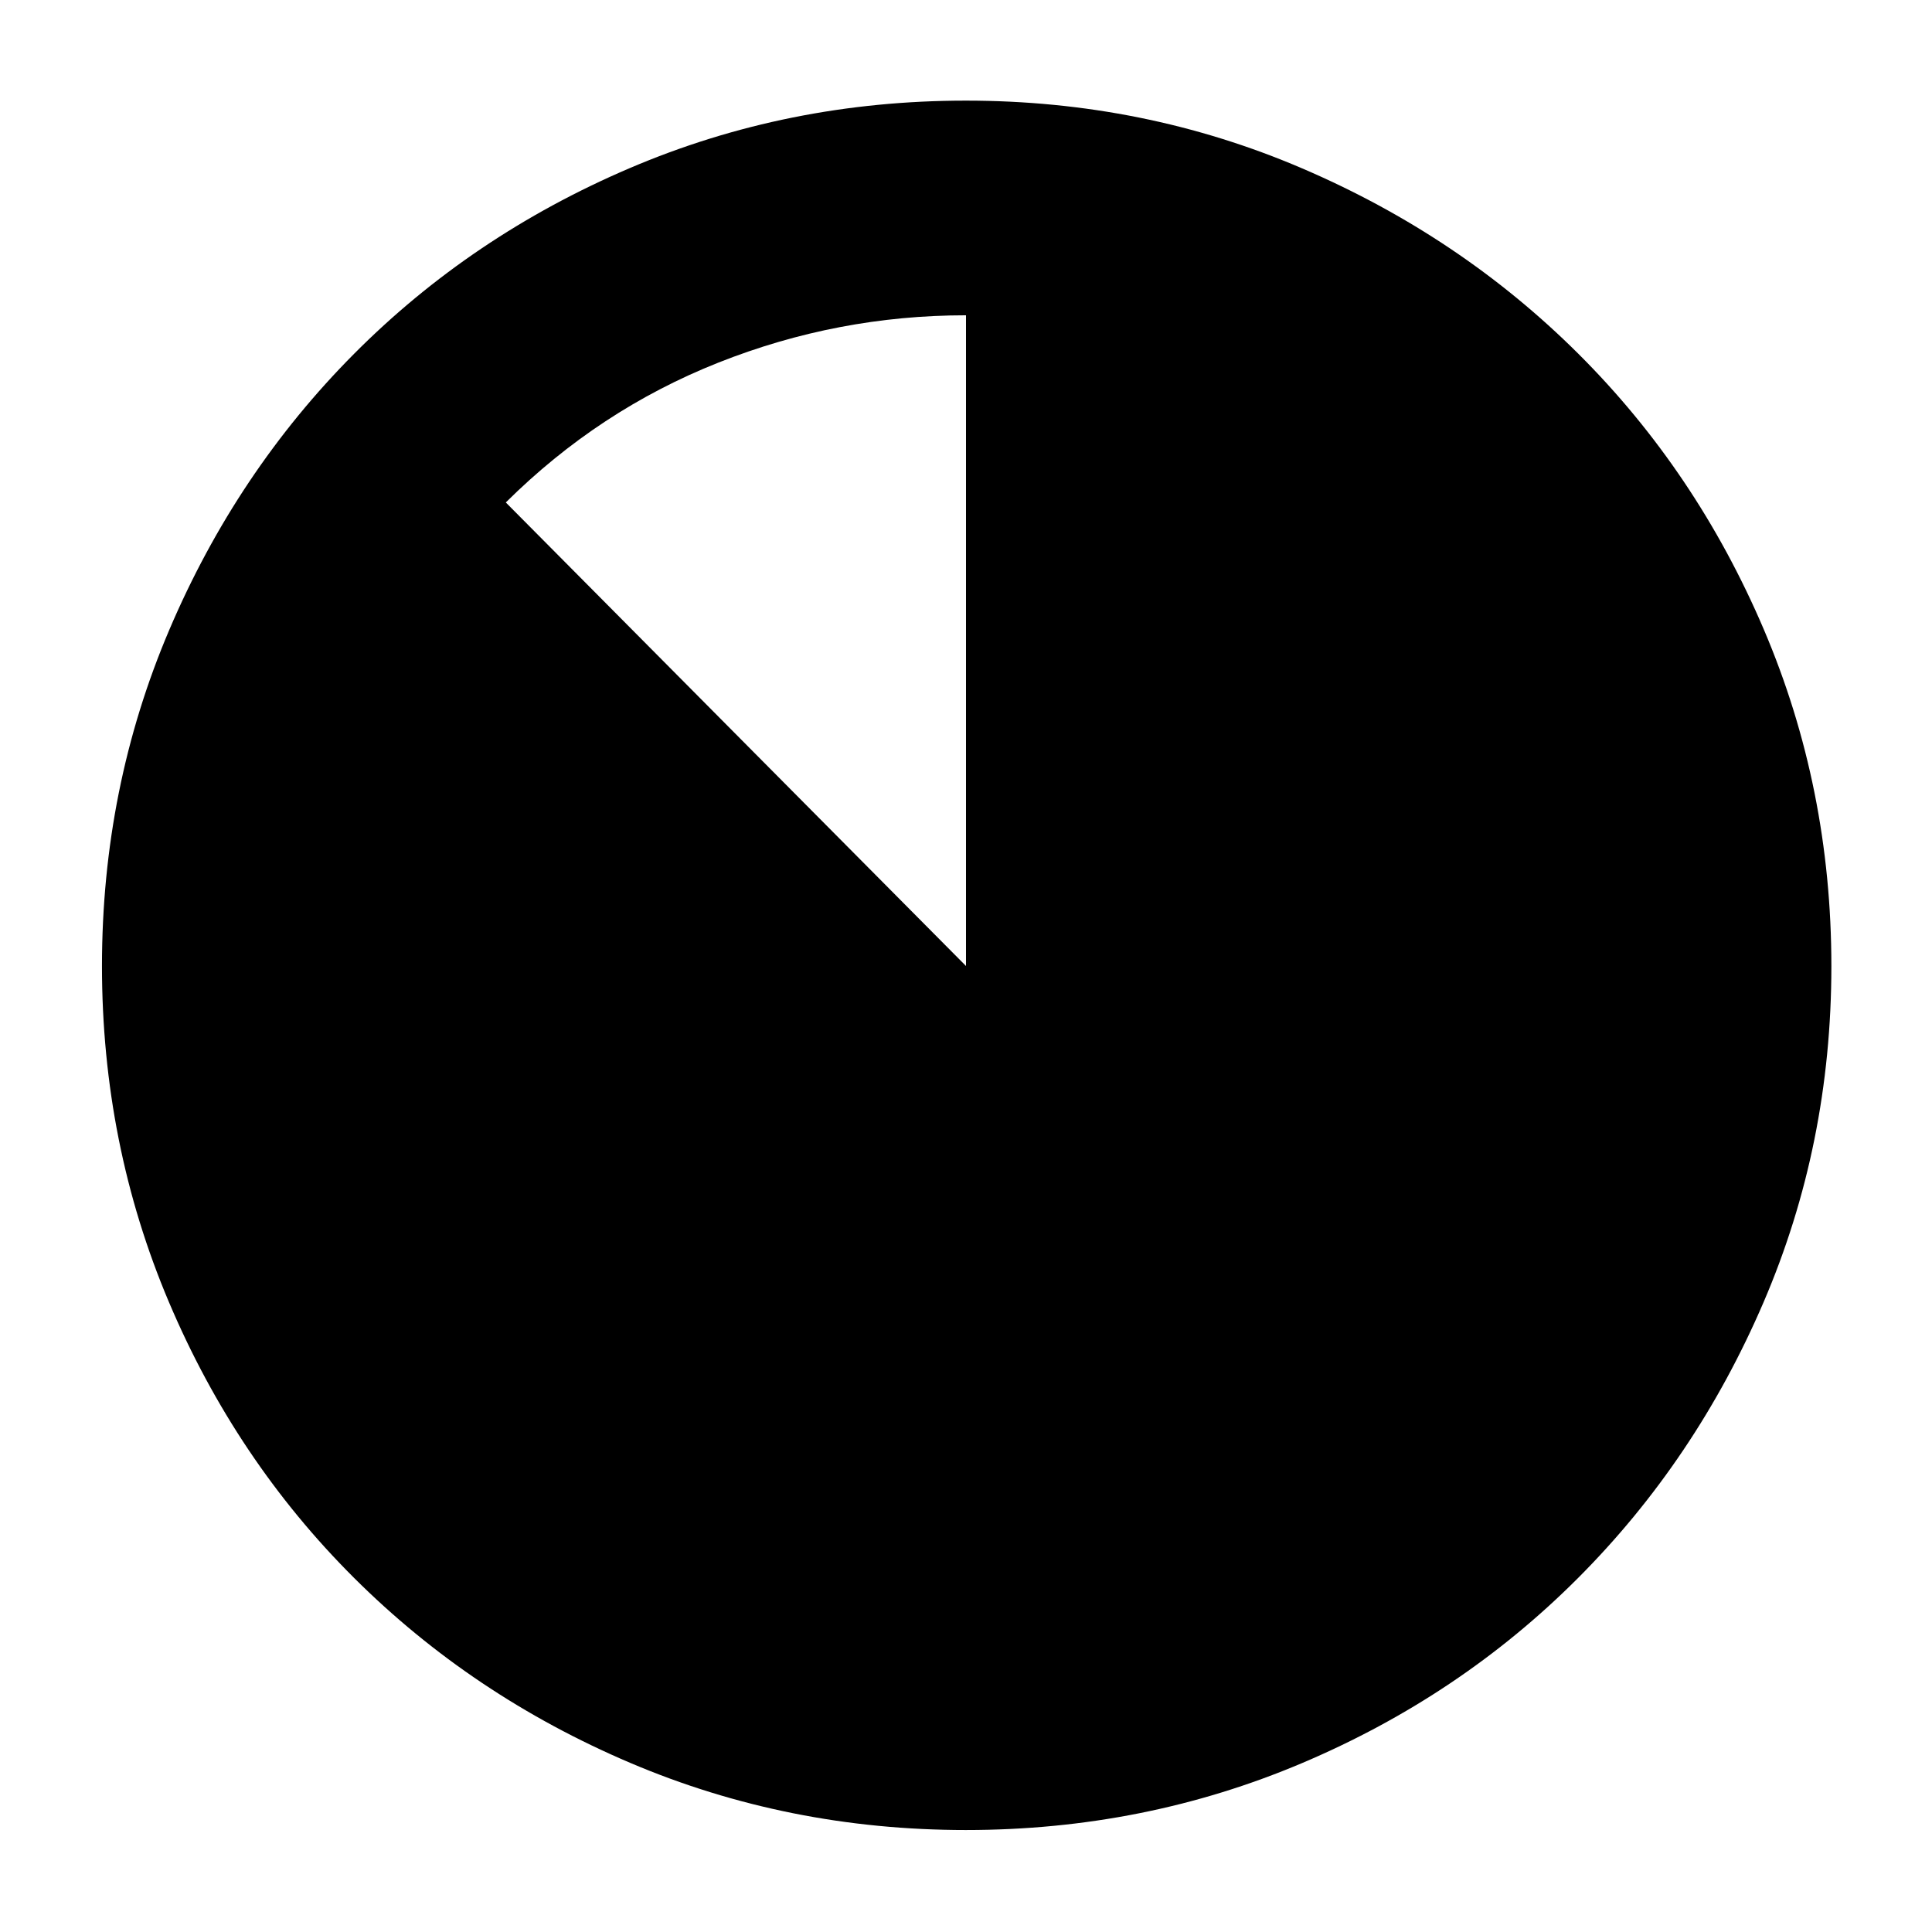 <svg xmlns="http://www.w3.org/2000/svg" height="40" viewBox="0 96 960 960" width="40"><path d="M480.009 1005.33q-88.499 0-166.964-33.416-78.466-33.418-137.144-91.898-58.677-58.48-91.956-136.994-33.278-78.515-33.278-167.013 0-88.499 33.419-166.964 33.418-78.466 91.793-137.179 58.375-58.712 136.939-92.289T479.936 146q88.554 0 167.098 33.666 78.545 33.665 137.208 92.091 58.663 58.427 92.21 137.06Q910 487.45 910 576.083q0 88.591-33.717 167.046-33.717 78.454-92.232 137.051-58.515 58.596-137.029 91.875-78.515 33.275-167.013 33.275ZM251.333 345.666 480 576V252.666q-63.777 0-123.087 23.533-59.31 23.532-105.58 69.467Z"/></svg>